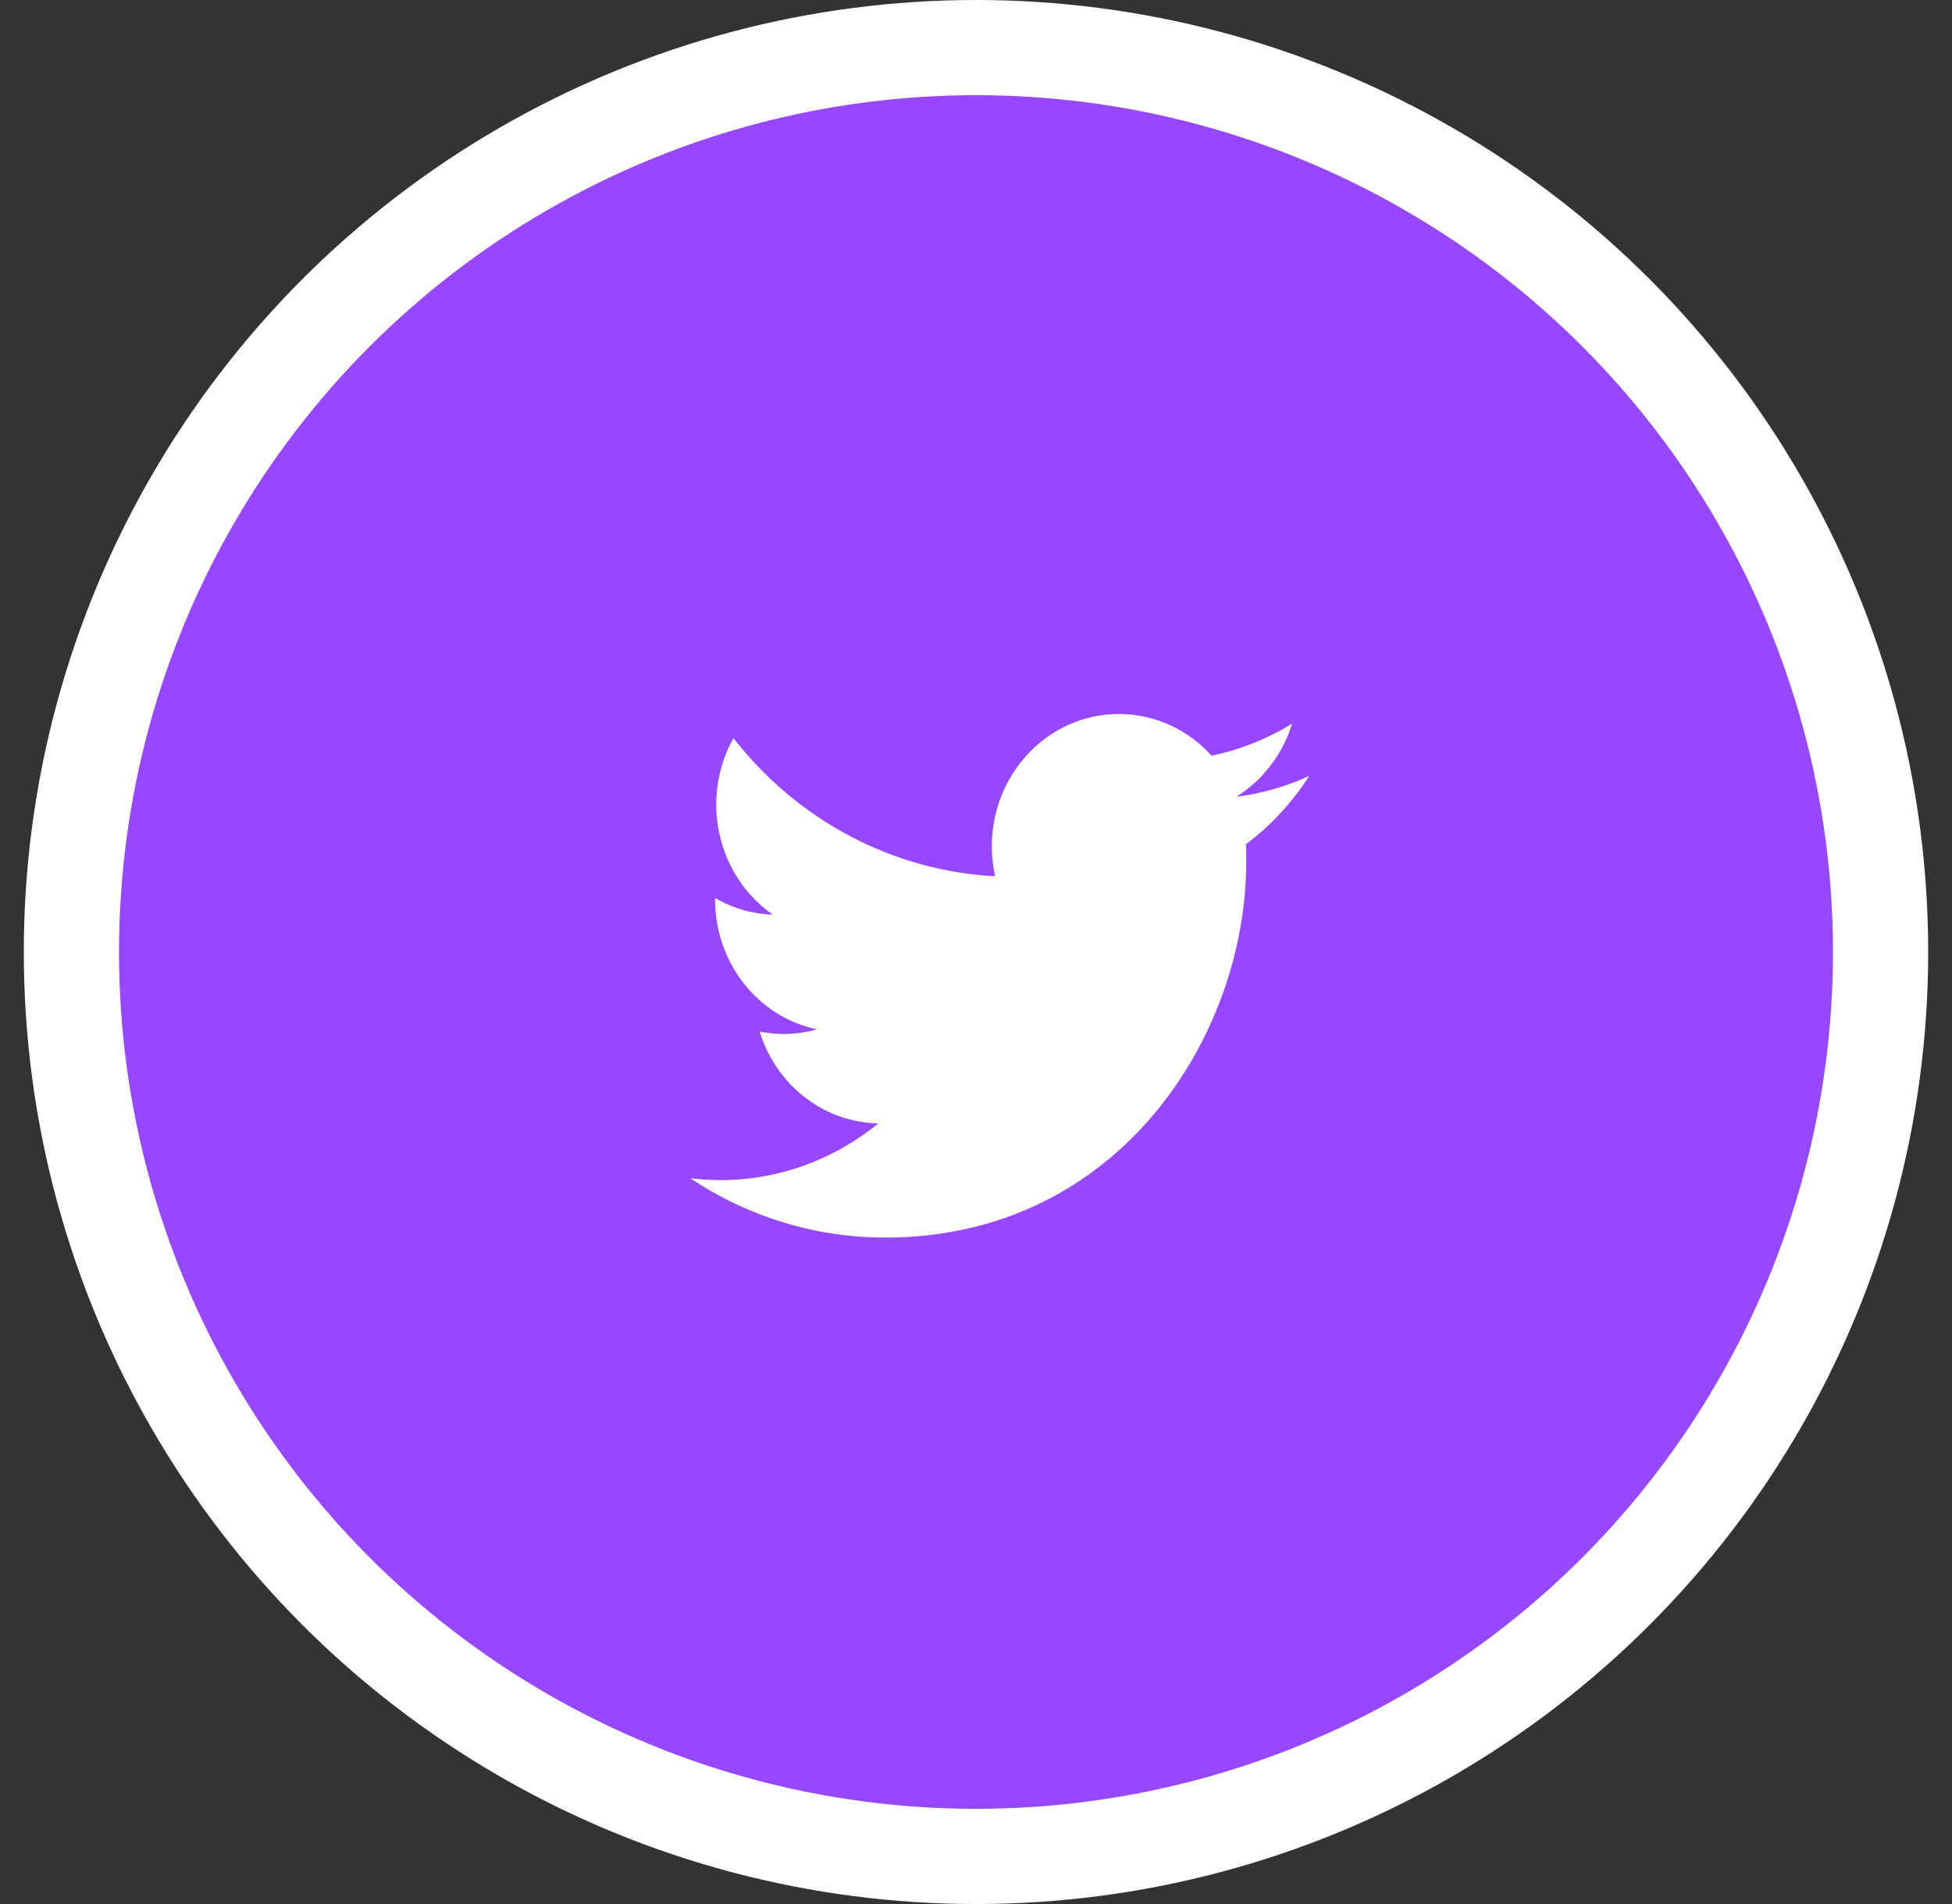 <svg width="41" height="40" viewBox="0 0 41 40" fill="none" xmlns="http://www.w3.org/2000/svg">
<rect x="0" y="0" width="41" height="40" fill="#333333" stroke="none"/>
<g clip-path="url(#clip0_7_186)">
<circle cx="20.5" cy="20" r="19" fill="#9747ff" stroke="white" stroke-width="2"/>
<path d="M18.588 26C23.494 26 26.177 21.767 26.177 18.098C26.177 17.977 26.177 17.857 26.169 17.738C26.691 17.346 27.142 16.858 27.5 16.3C27.014 16.525 26.497 16.673 25.969 16.738C26.525 16.39 26.942 15.845 27.141 15.201C26.617 15.525 26.045 15.753 25.447 15.875C24.437 14.757 22.748 14.703 21.673 15.755C20.981 16.433 20.687 17.444 20.902 18.409C18.758 18.297 16.759 17.242 15.405 15.507C14.697 16.776 15.059 18.399 16.231 19.214C15.806 19.201 15.391 19.082 15.02 18.867V18.902C15.021 20.224 15.916 21.363 17.16 21.625C16.767 21.736 16.355 21.753 15.956 21.672C16.305 22.804 17.307 23.579 18.447 23.601C17.503 24.374 16.336 24.794 15.135 24.792C14.923 24.792 14.711 24.779 14.5 24.753C15.72 25.567 17.139 26 18.588 25.998" fill="white"/>
</g>
<defs>
<clipPath id="clip0_7_186">
<rect width="40" height="40" fill="white" transform="translate(0.5)"/>
</clipPath>
</defs>
</svg>
